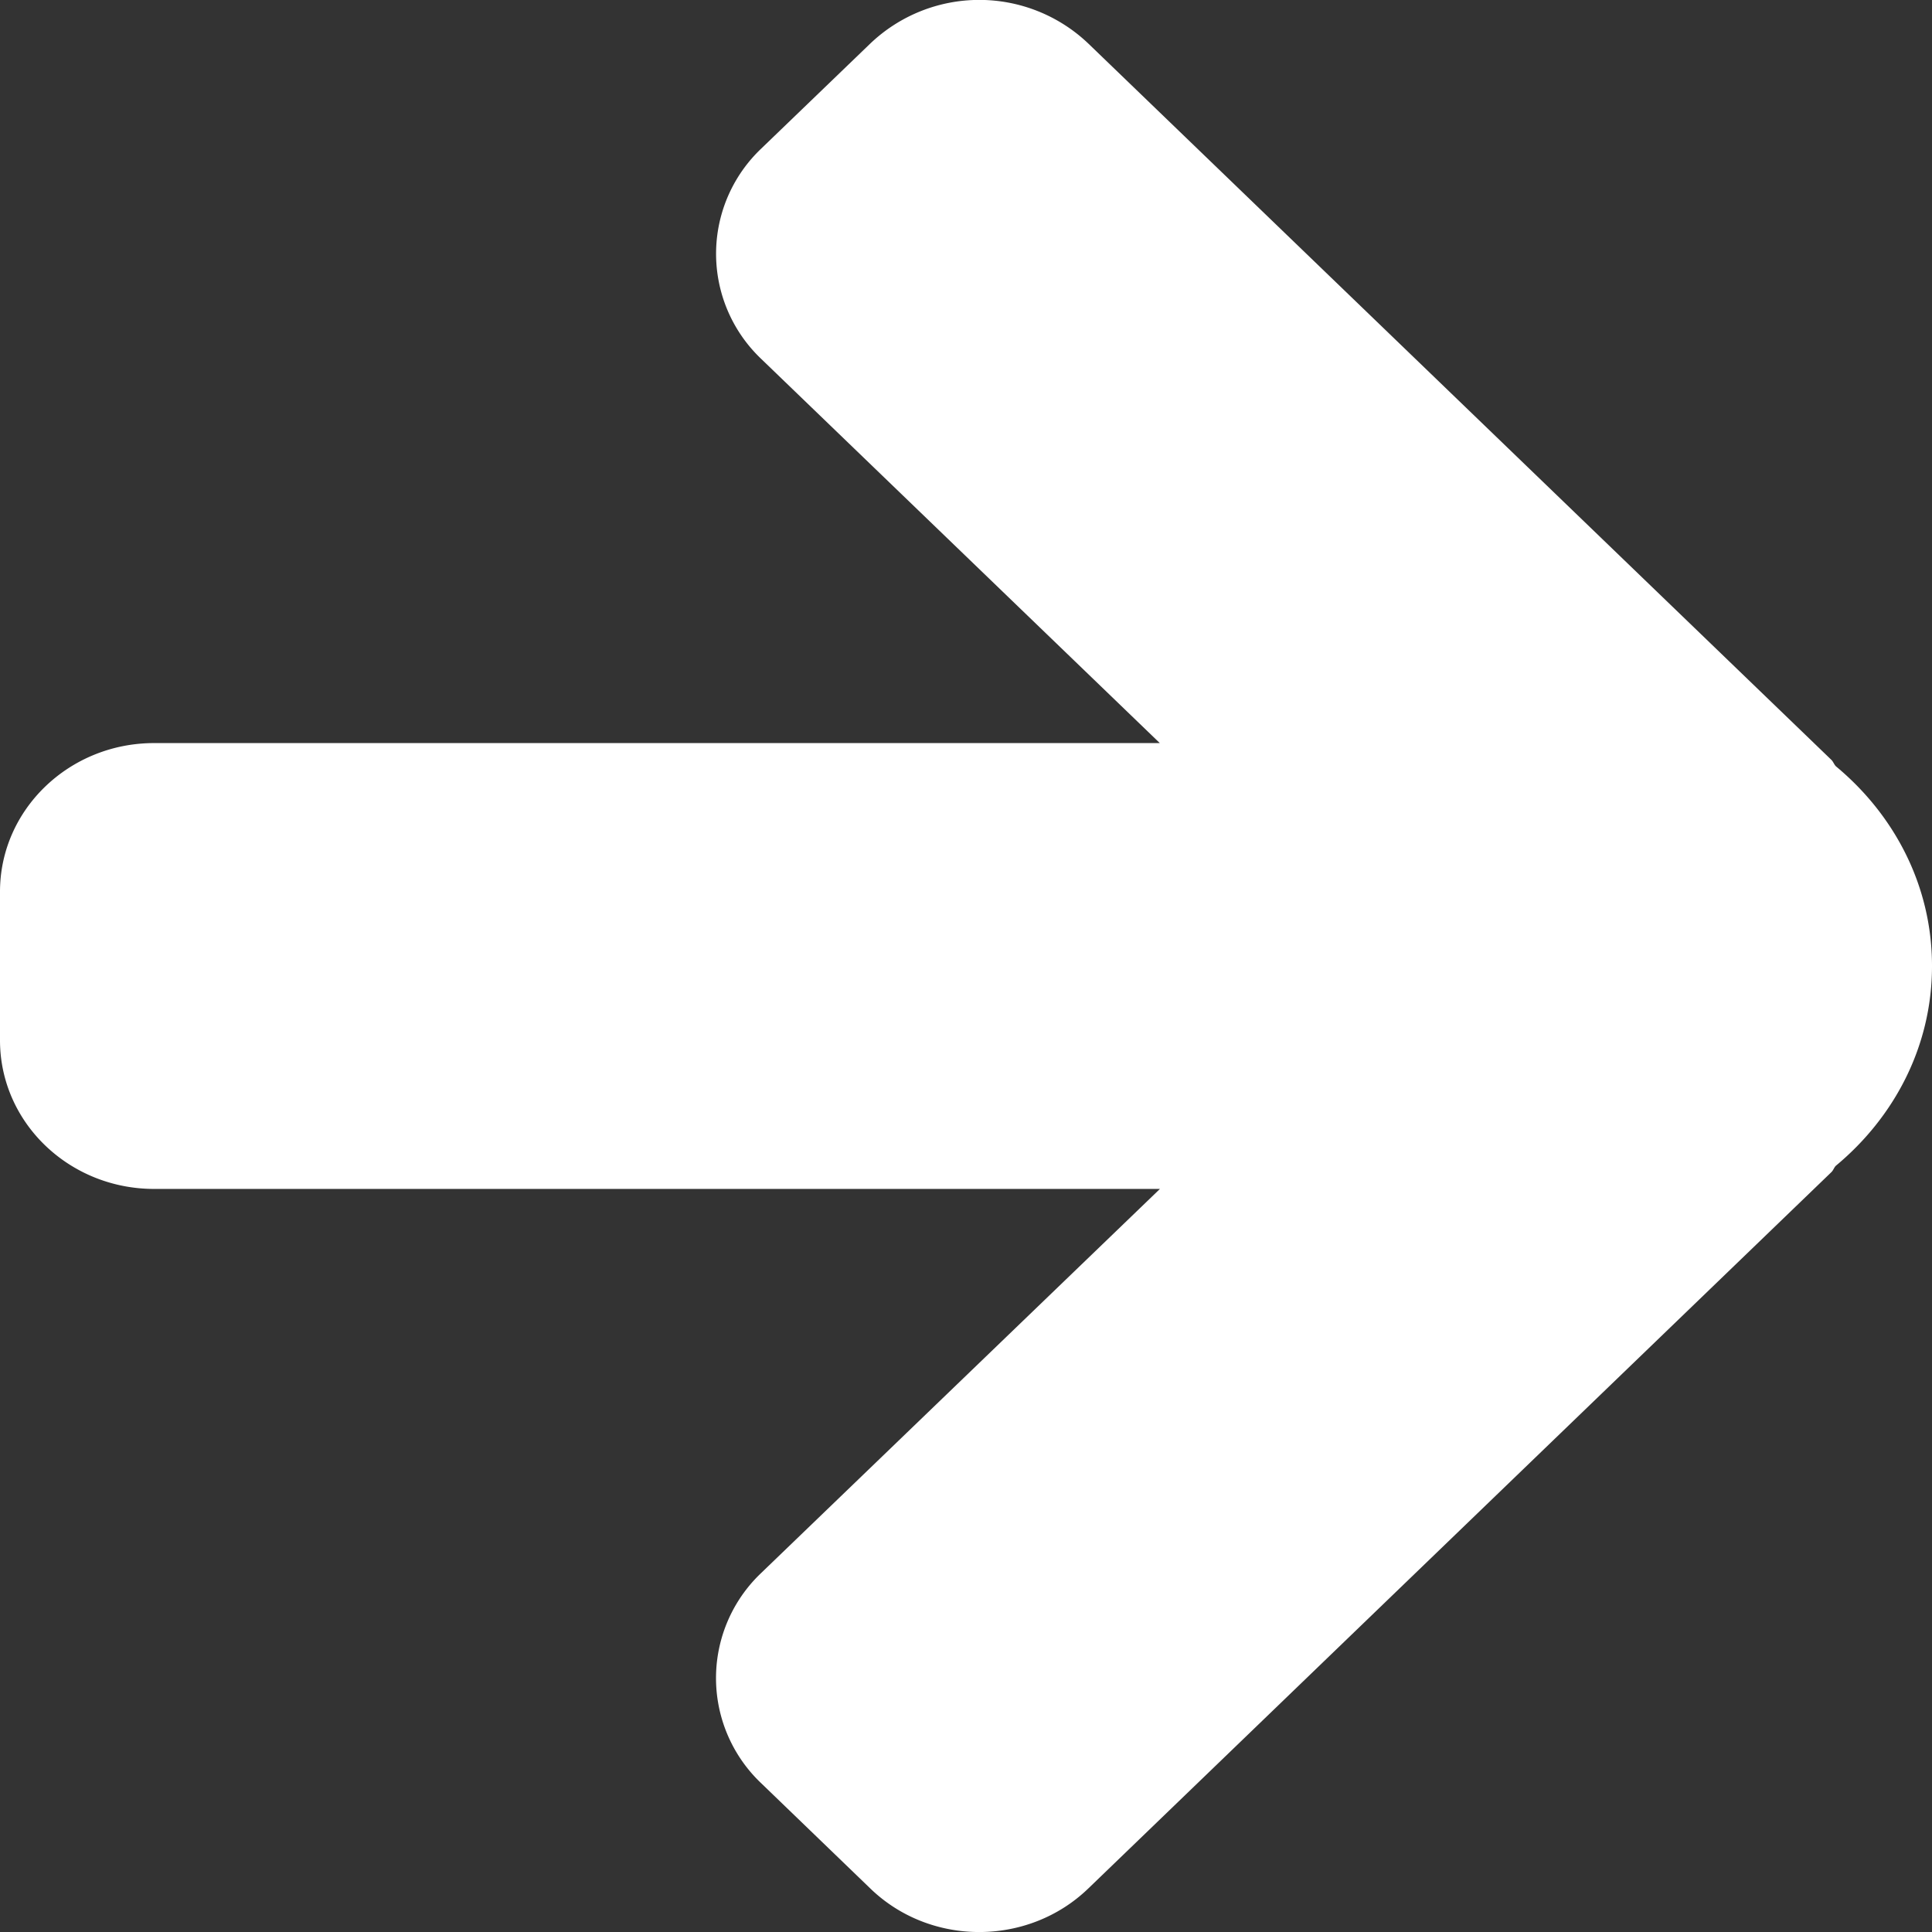 <svg xmlns="http://www.w3.org/2000/svg" width="13" height="13.001" viewBox="0 0 13 13.001"><rect x="0" y="0" width="13" height="13.001" fill="#333333" stroke="none"/><path fill="#fff" d="M7.322 12.708l5-4.82c.014-.013.018-.03.03-.043.394-.327.648-.804.648-1.345s-.254-1.018-.647-1.344c-.013-.014-.017-.03-.03-.043l-5-4.82a1.063 1.063 0 0 0-1.467 0L5.122 1a.976.976 0 0 0 0 1.415L7.804 5H1.037C.465 5 0 5.448 0 6v1c0 .553.465 1 1.037 1h6.768L5.12 10.586A.975.975 0 0 0 5.123 12l.733.707c.405.392 1.063.39 1.467 0z"/></svg>